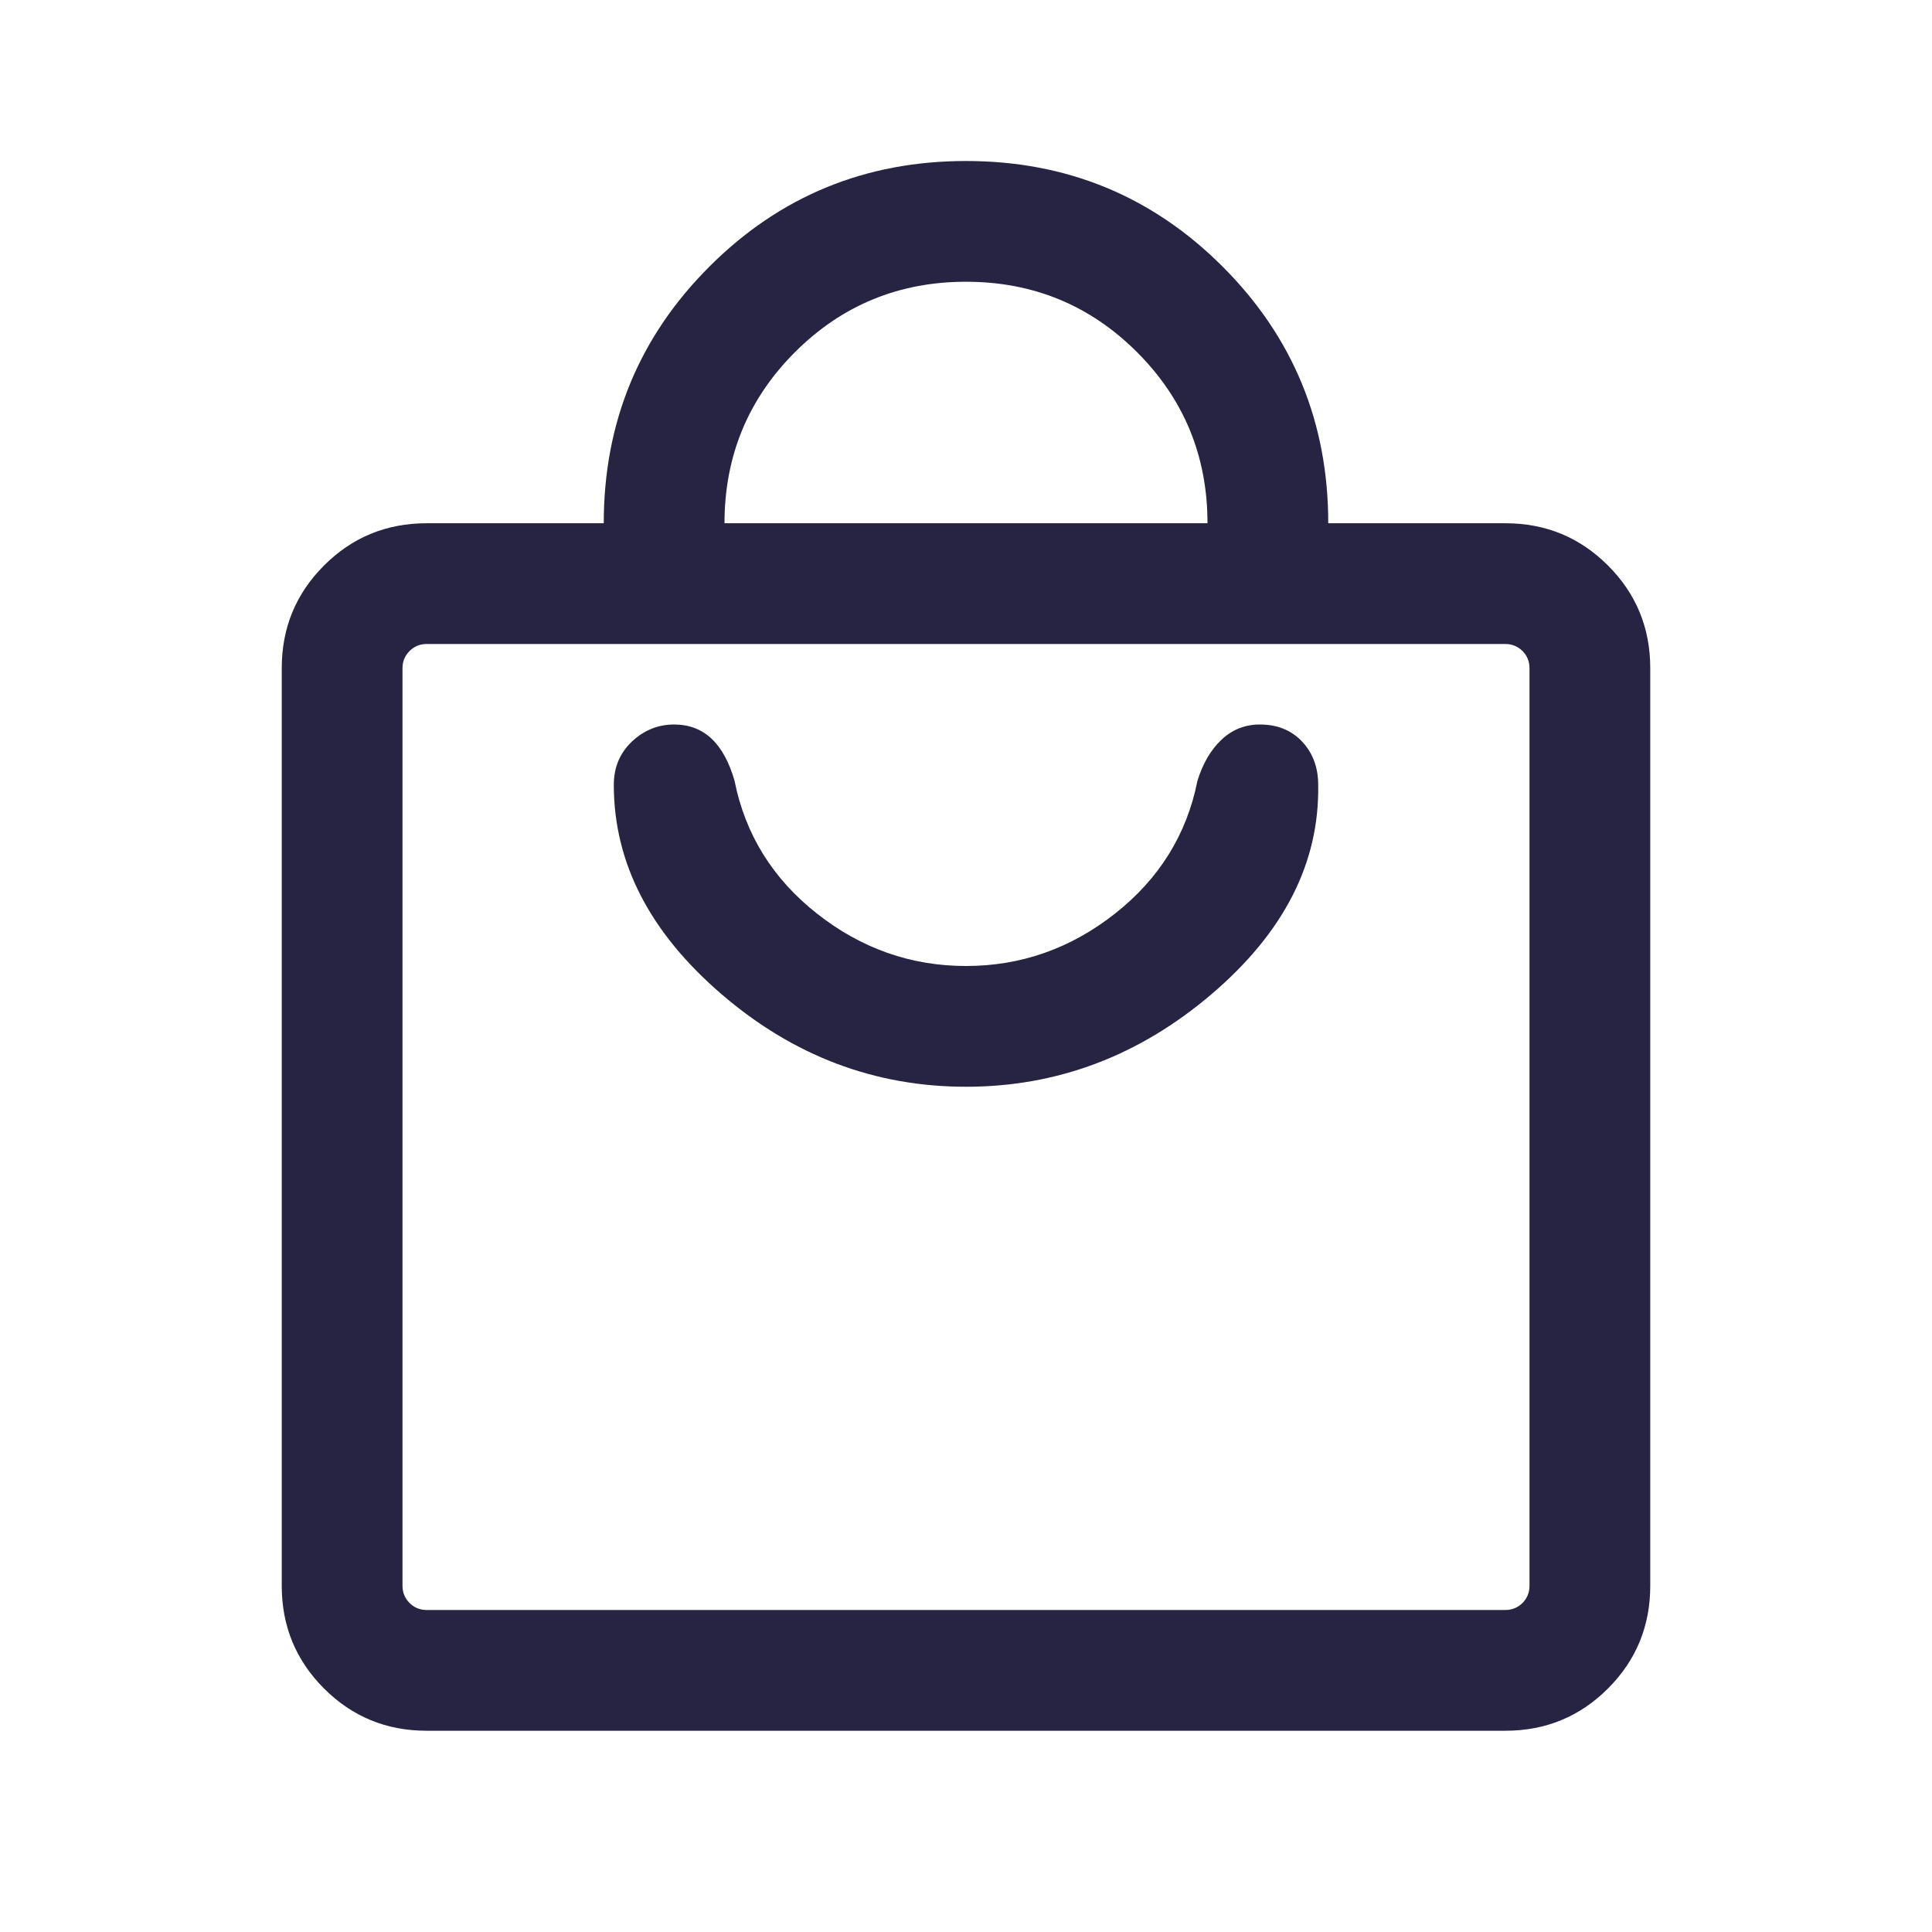 <svg width="24" height="24" viewBox="0 0 24 24" fill="none" xmlns="http://www.w3.org/2000/svg">
<mask id="mask0_287_1121" style="mask-type:alpha" maskUnits="userSpaceOnUse" x="0" y="0" width="24" height="24">
<rect width="24" height="24" fill="#D9D9D9"/>
</mask>
<g mask="url(#mask0_287_1121)">
<path d="M18.7 21.5H5.3C4.8 21.5 4.375 21.325 4.025 20.975C3.675 20.625 3.5 20.2 3.5 19.7V8.3C3.5 7.8 3.675 7.375 4.025 7.025C4.375 6.675 4.8 6.5 5.3 6.5H7.5C7.5 5.25 7.937 4.187 8.812 3.312C9.687 2.437 10.75 2 12 2C13.25 2 14.313 2.437 15.188 3.312C16.063 4.187 16.5 5.25 16.5 6.5H18.7C19.2 6.5 19.625 6.675 19.975 7.025C20.325 7.375 20.5 7.8 20.5 8.3V19.7C20.5 20.2 20.325 20.625 19.975 20.975C19.625 21.325 19.2 21.5 18.7 21.5ZM9 6.5H15C15 5.667 14.708 4.958 14.125 4.375C13.542 3.792 12.833 3.5 12 3.5C11.167 3.5 10.458 3.792 9.875 4.375C9.292 4.958 9 5.667 9 6.5ZM18.7 20C18.783 20 18.854 19.971 18.913 19.913C18.971 19.854 19 19.783 19 19.7V8.3C19 8.217 18.971 8.146 18.913 8.087C18.854 8.029 18.783 8 18.7 8H5.3C5.217 8 5.146 8.029 5.088 8.087C5.029 8.146 5 8.217 5 8.3V19.7C5 19.783 5.029 19.854 5.088 19.913C5.146 19.971 5.217 20 5.3 20H18.7ZM12 13.5C13.133 13.5 14.15 13.117 15.05 12.35C15.95 11.583 16.392 10.717 16.375 9.75C16.375 9.533 16.308 9.354 16.175 9.212C16.042 9.071 15.867 9 15.65 9C15.467 9 15.308 9.063 15.175 9.188C15.042 9.313 14.942 9.483 14.875 9.7C14.742 10.367 14.4 10.917 13.85 11.35C13.3 11.783 12.683 12 12 12C11.317 12 10.7 11.783 10.15 11.35C9.6 10.917 9.258 10.367 9.125 9.7C9.058 9.467 8.963 9.292 8.838 9.175C8.713 9.058 8.558 9 8.375 9C8.175 9 8 9.071 7.85 9.212C7.7 9.354 7.625 9.533 7.625 9.75C7.625 10.717 8.071 11.583 8.963 12.35C9.854 13.117 10.867 13.5 12 13.5Z" fill="#272443"/>
</g>
</svg>
